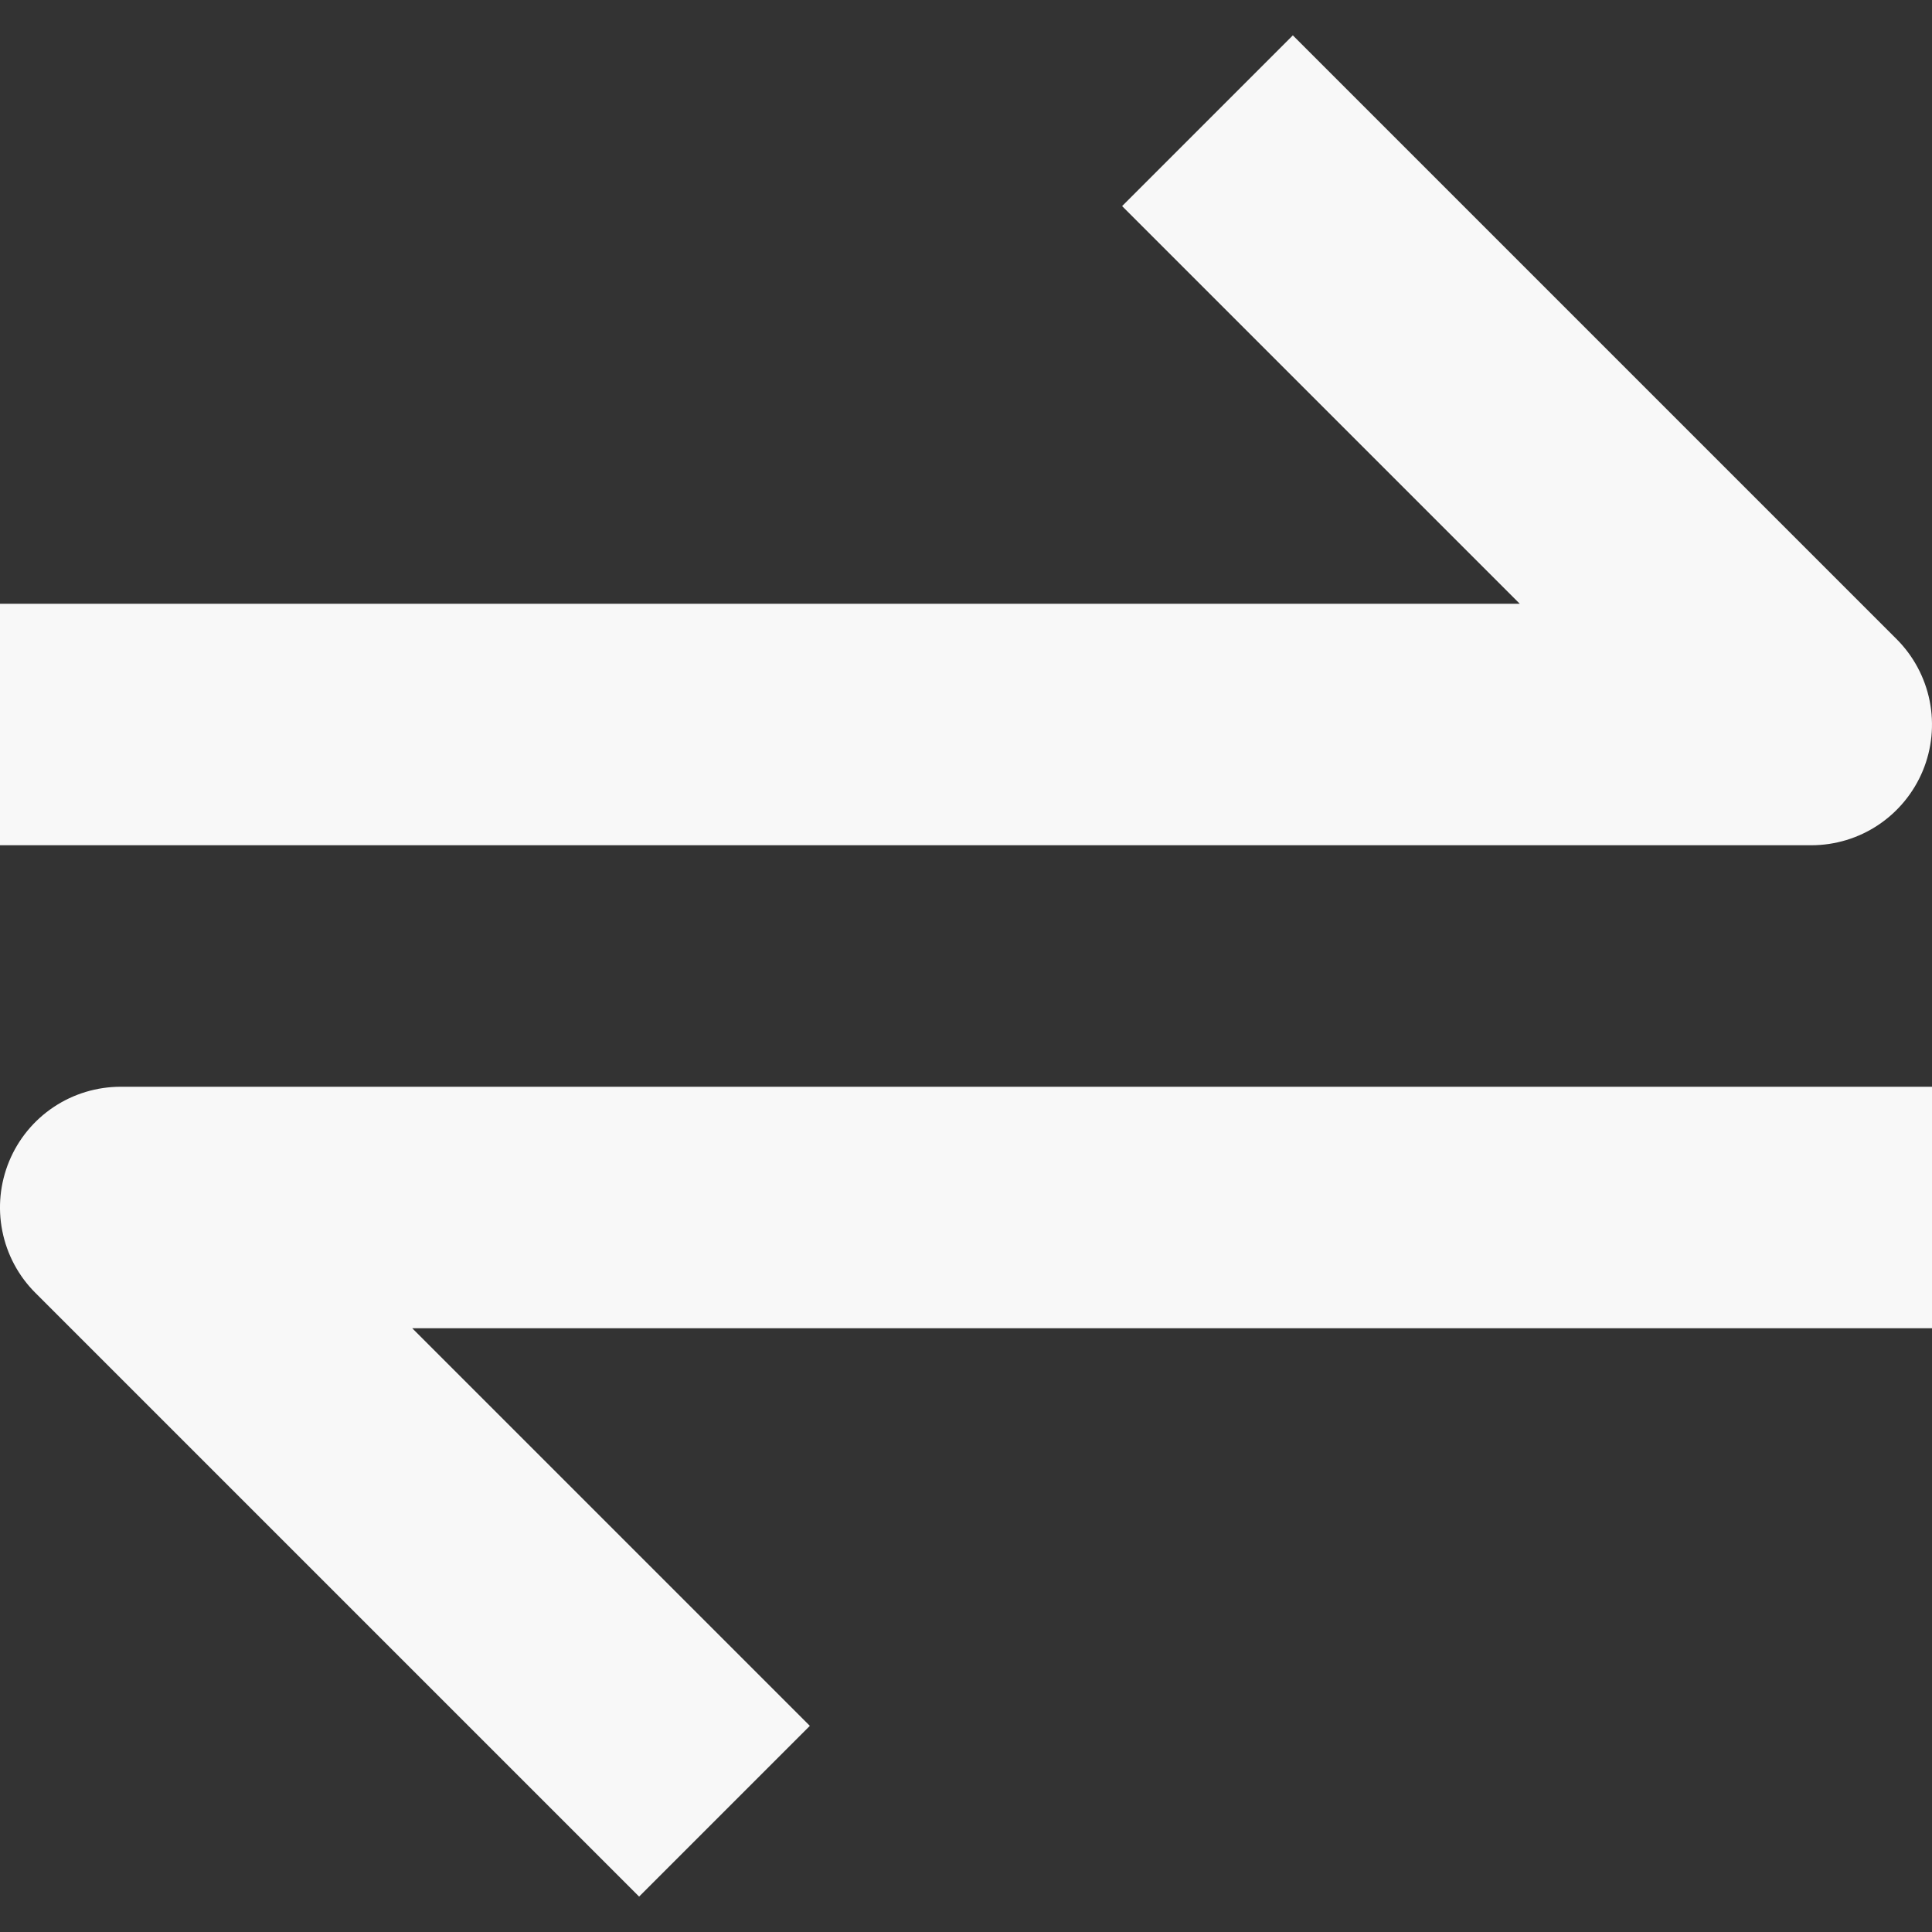 <svg width="40" height="40" viewBox="0 0 40 40" fill="none" xmlns="http://www.w3.org/2000/svg">
<rect x="0" y="0" width="40" height="40" fill="#333333" stroke="none"/>
<path d="M39.81 15.957C39.999 15.501 40.048 14.998 39.952 14.513C39.855 14.028 39.617 13.582 39.267 13.232L26.767 0.732L23.232 4.267L31.465 12.5H-0V17.5H37.5C37.994 17.5 38.478 17.354 38.889 17.079C39.3 16.804 39.62 16.414 39.81 15.957ZM0.19 24.042C0.001 24.499 -0.049 25.002 0.048 25.487C0.144 25.972 0.382 26.418 0.732 26.767L13.232 39.267L16.767 35.732L8.535 27.5H40V22.5H2.5C2.005 22.5 1.522 22.646 1.111 22.92C0.699 23.195 0.379 23.585 0.19 24.042Z" fill="#F8F8F8"/>
</svg>
